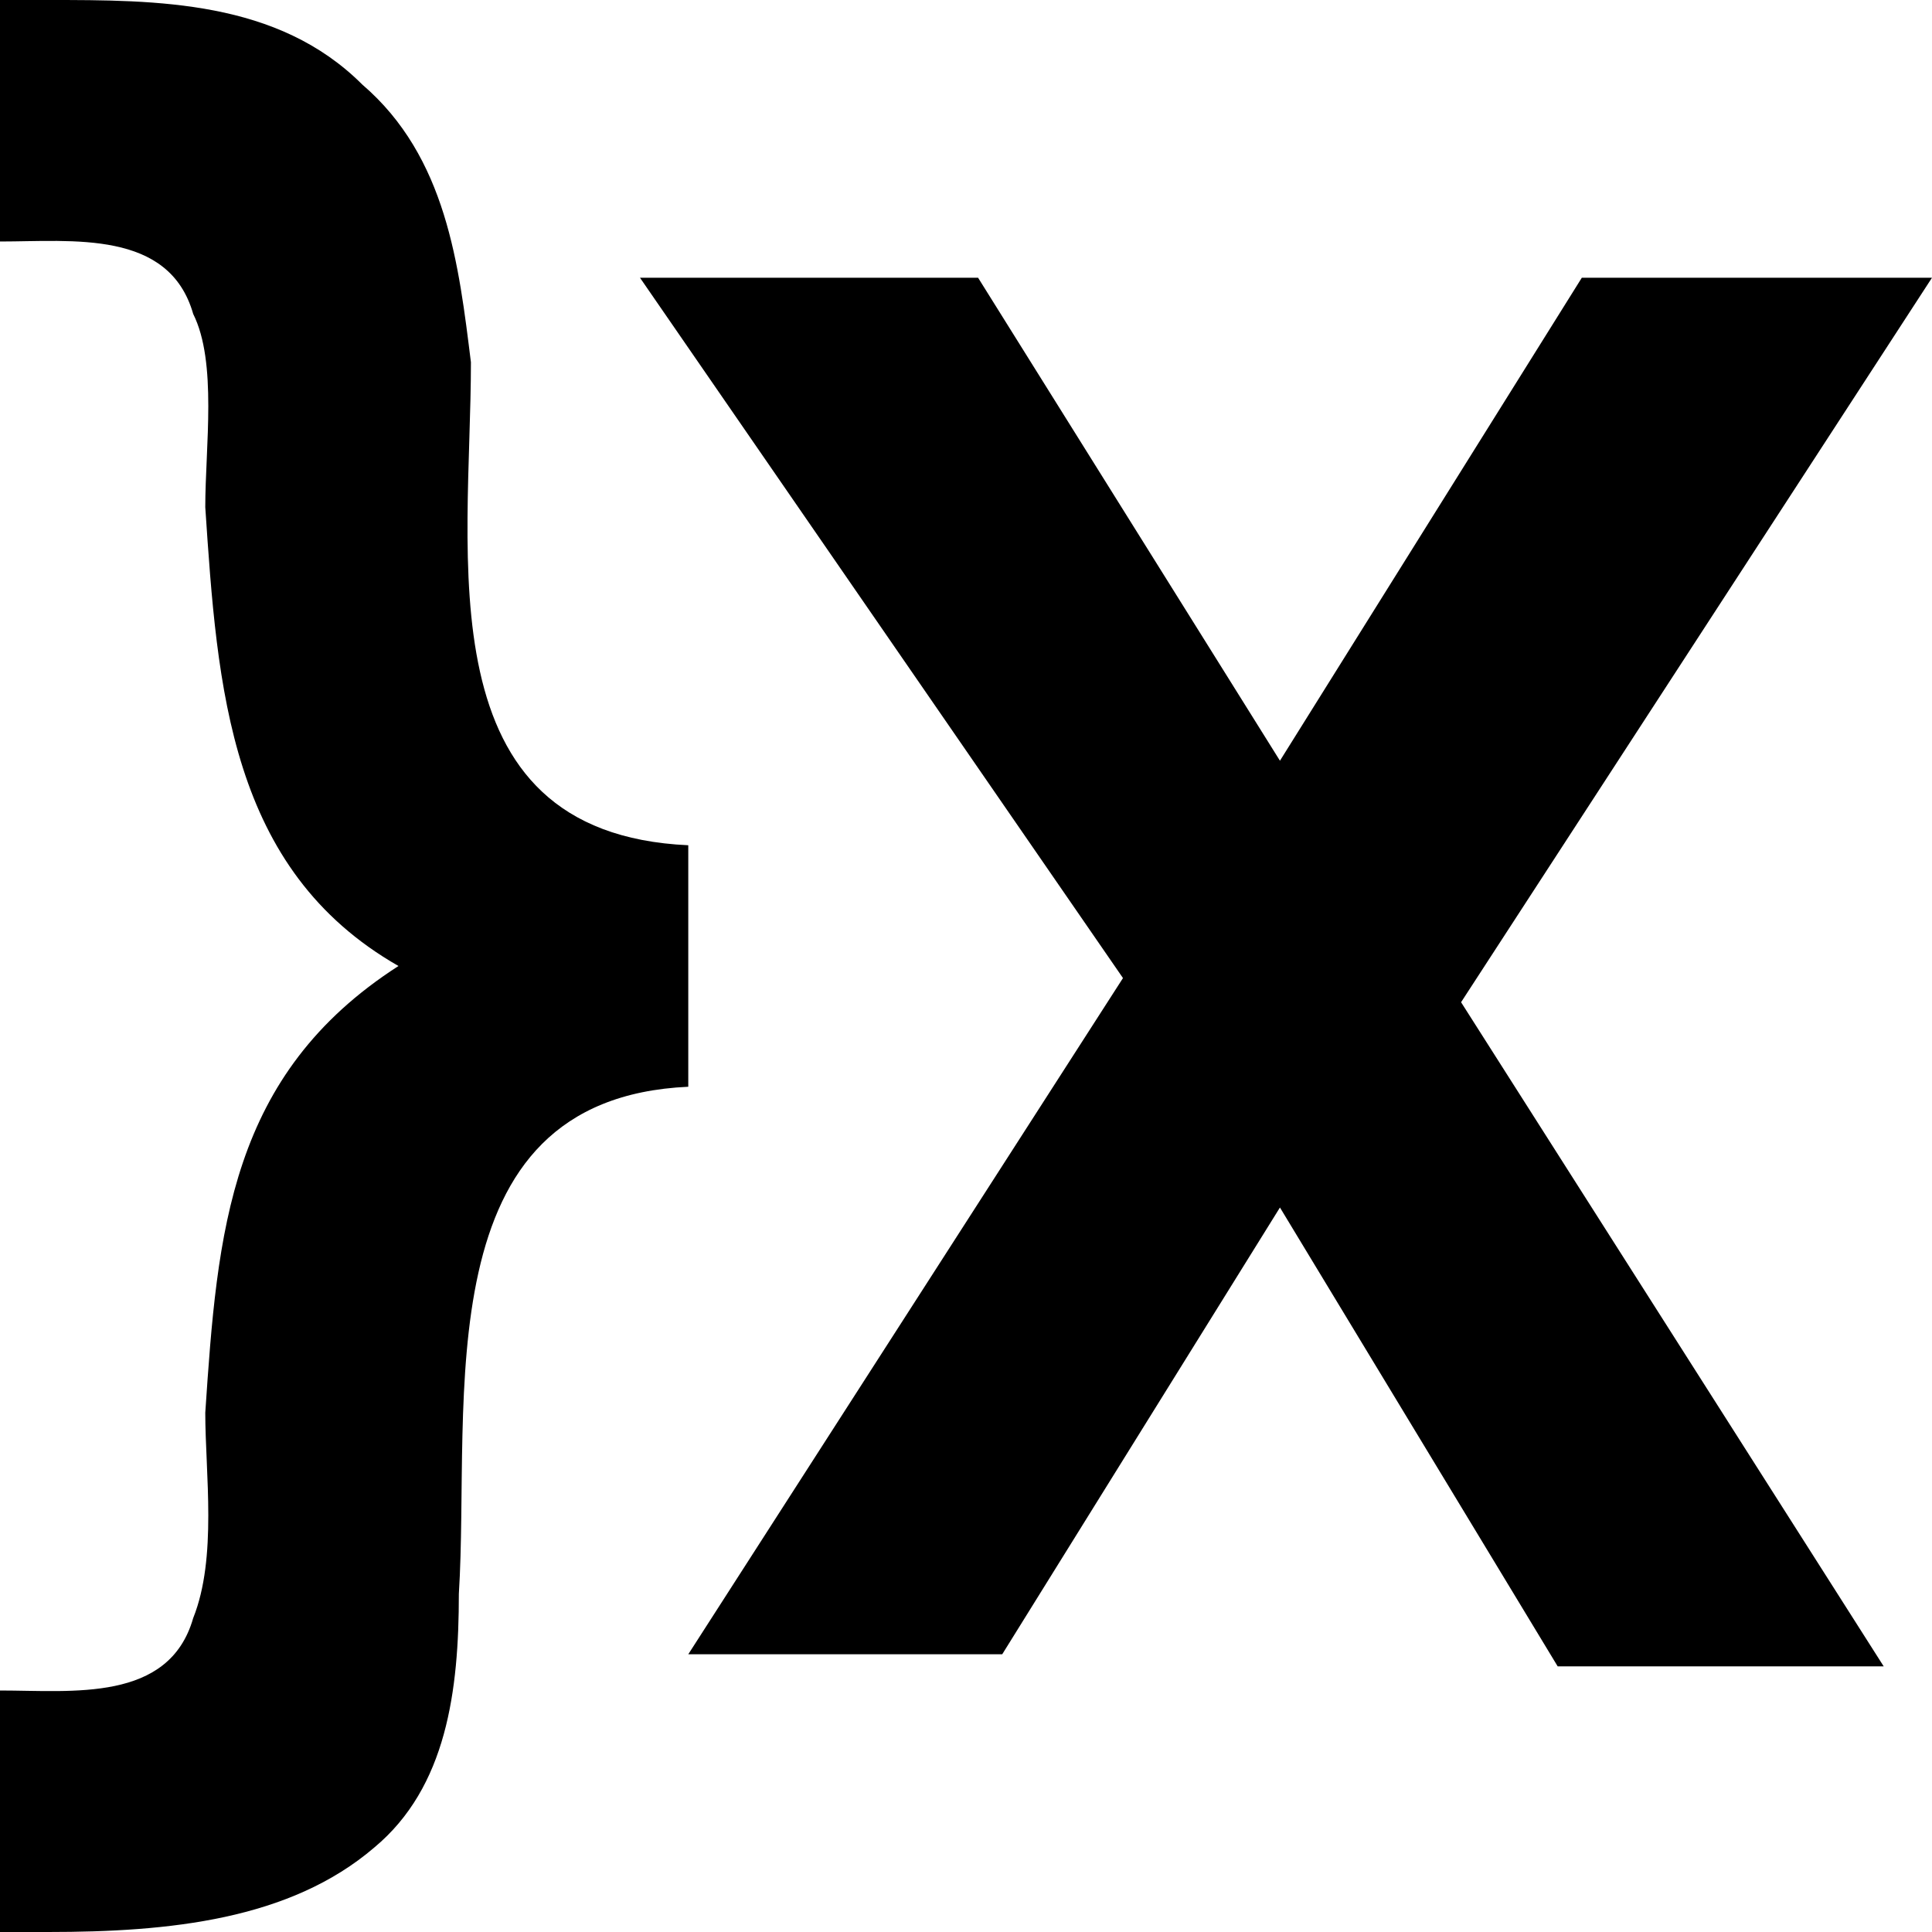 <?xml version="1.0" encoding="utf-8"?>
<!-- Generator: Adobe Illustrator 19.0.0, SVG Export Plug-In . SVG Version: 6.00 Build 0)  -->
<!DOCTYPE svg PUBLIC "-//W3C//DTD SVG 1.1//EN" "http://www.w3.org/Graphics/SVG/1.1/DTD/svg11.dtd">
<svg version="1.1" id="Ebene_1" xmlns="http://www.w3.org/2000/svg" xmlns:xlink="http://www.w3.org/1999/xlink" x="0px" y="0px"
	 viewBox="0 0 16 16" style="enable-background:new 0 0 16 16;" xml:space="preserve">
<g>
	<g>
		<path d="M16,2.3l-3.9,6l3.5,5.5h-2.7L10.6,10l-2.3,3.7H5.7l3.6-5.6L5.3,2.3h2.8l2.5,4l2.5-4H16z"/>
	</g>
</g>
<g>
	<path d="M5.7,7v2c-2.2,0.1-1.8,2.6-1.9,4.2c0,0.8-0.1,1.6-0.7,2.1C2.4,15.9,1.4,16,0.4,16H0l0-2c0.6,0,1.4,0.1,1.6-0.6
		c0.2-0.5,0.1-1.2,0.1-1.7C1.8,10.2,1.9,8.9,3.3,8C1.9,7.2,1.8,5.7,1.7,4.2c0-0.5,0.1-1.2-0.1-1.6C1.4,1.9,0.6,2,0,2l0-2h0.4
		c0.9,0,1.9,0,2.6,0.7C3.7,1.3,3.8,2.2,3.9,3C3.9,4.6,3.5,6.9,5.7,7z"/>
</g>
</svg>
